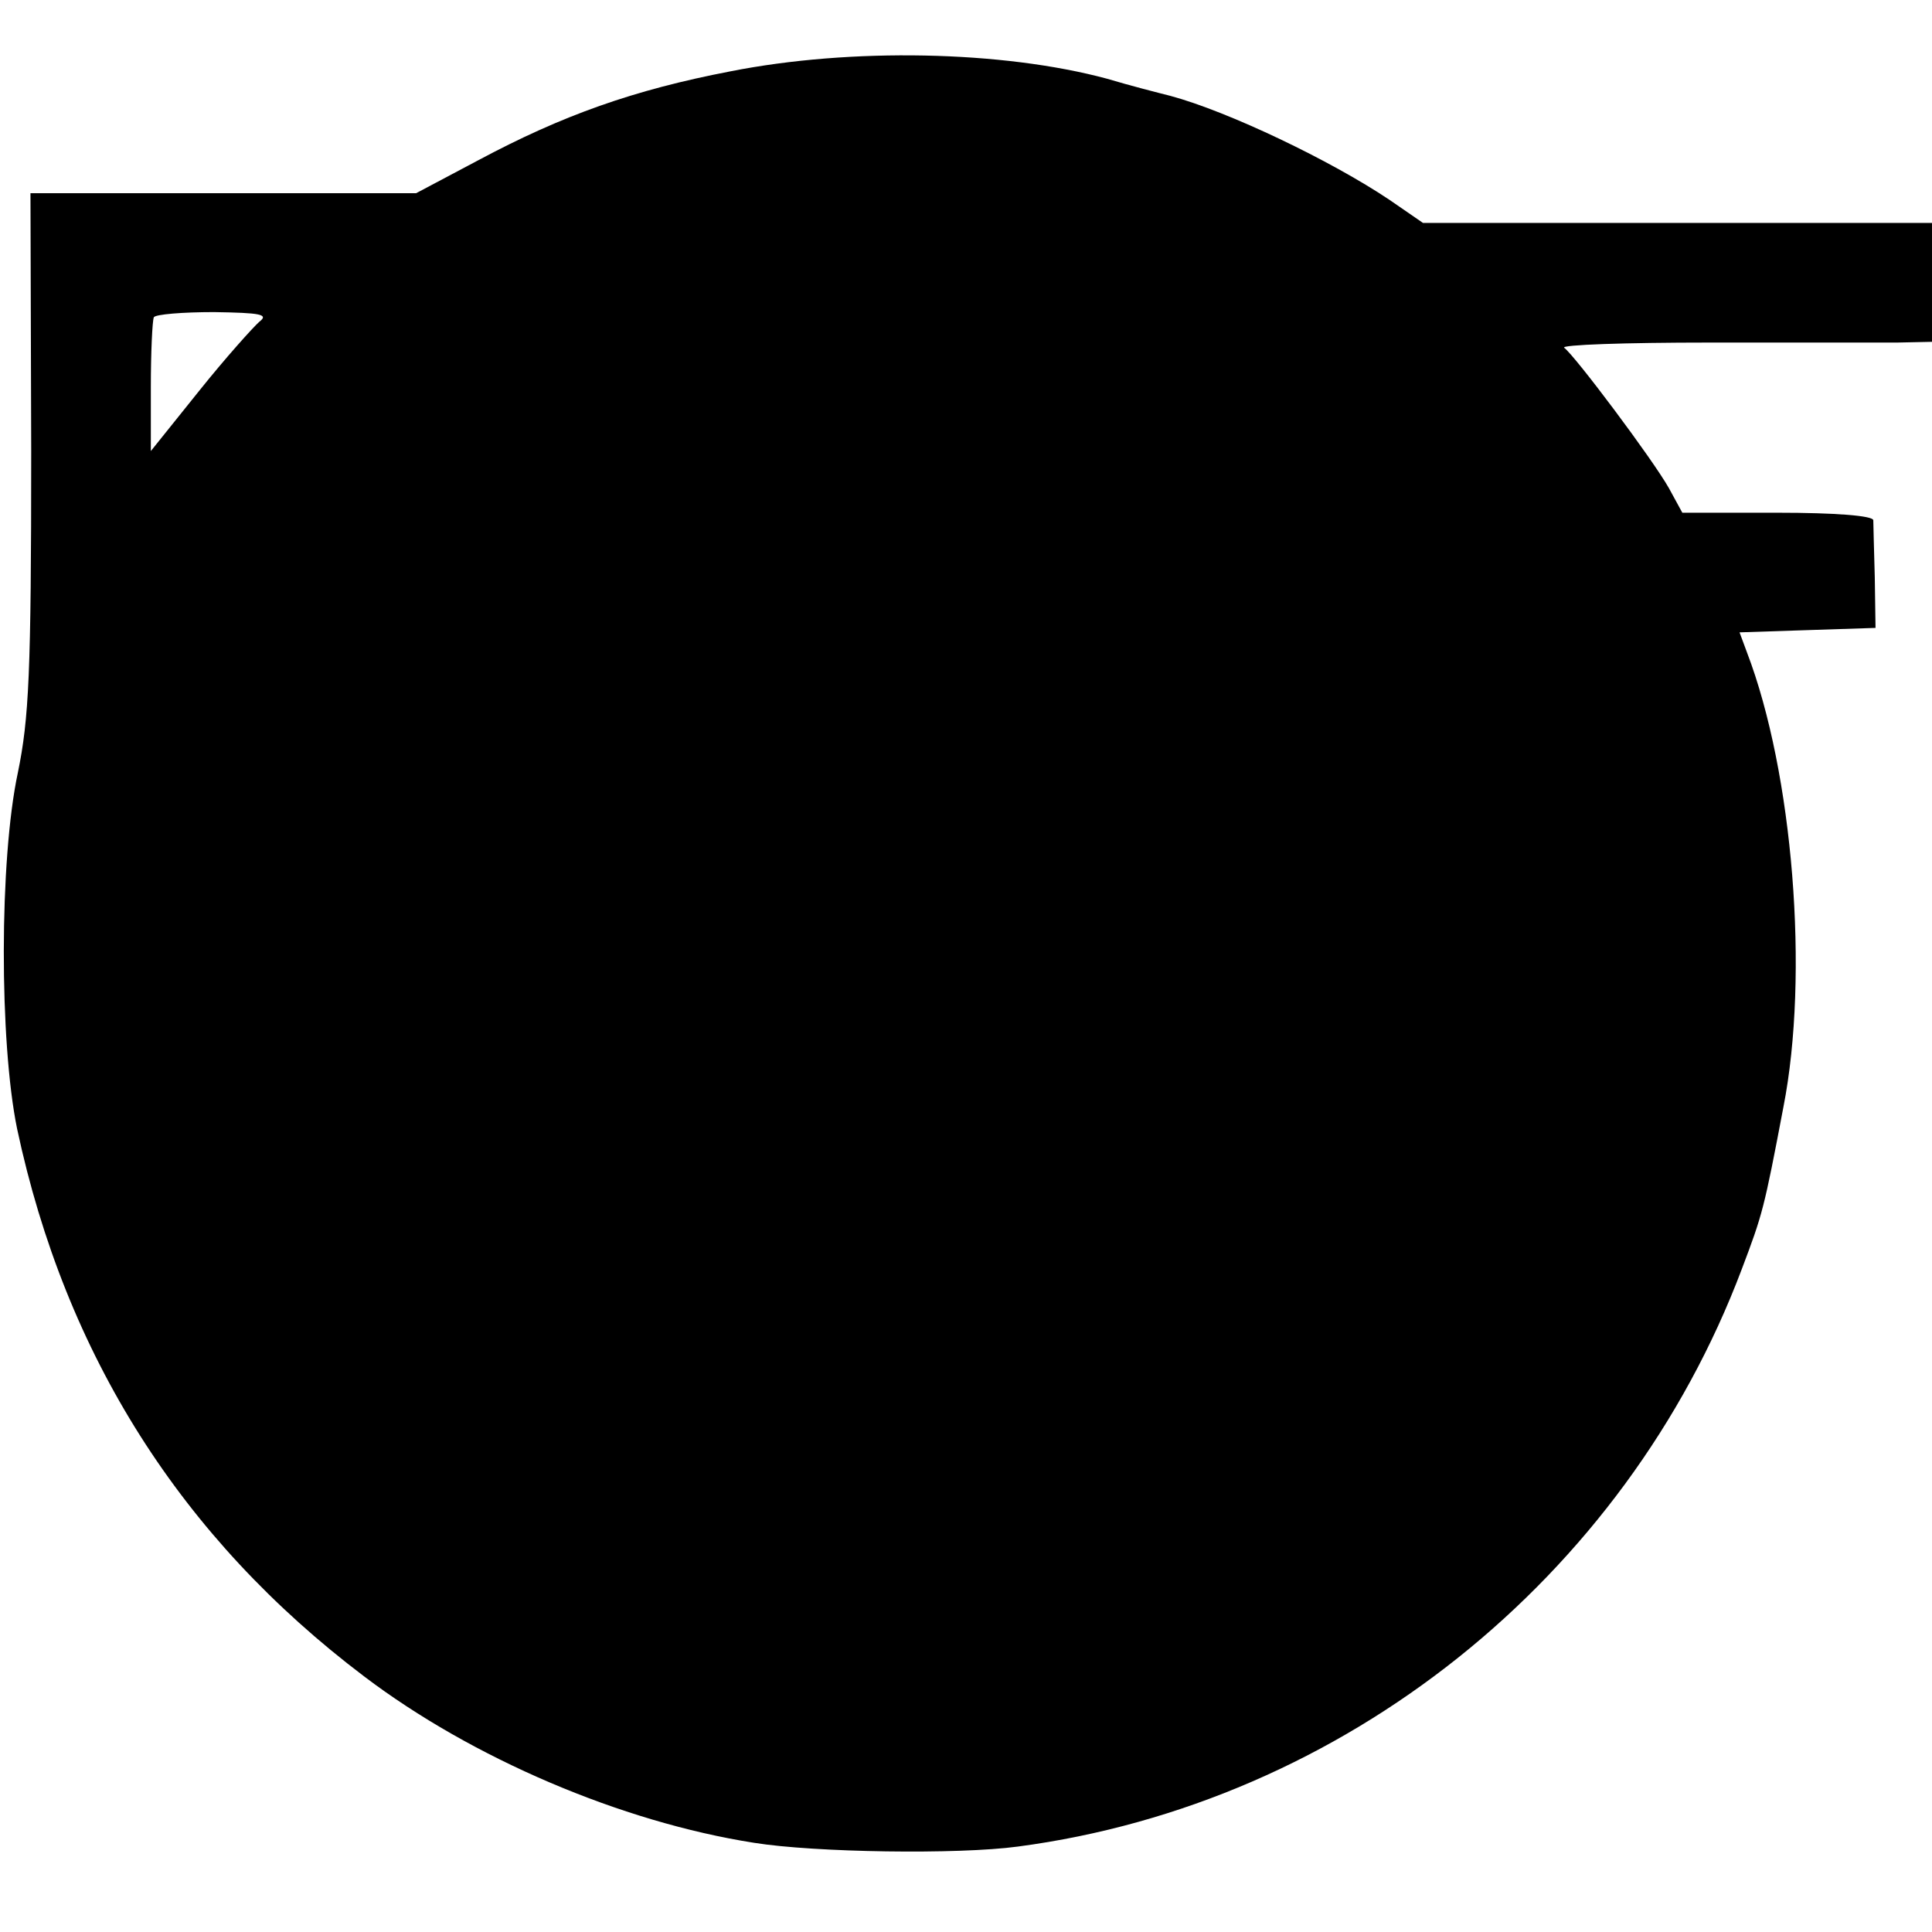 <?xml version="1.0" standalone="no"?>
<!DOCTYPE svg PUBLIC "-//W3C//DTD SVG 20010904//EN"
 "http://www.w3.org/TR/2001/REC-SVG-20010904/DTD/svg10.dtd">
<svg version="1.0" xmlns="http://www.w3.org/2000/svg"
 width="260pt" height="260pt" viewBox="0 0 260 260"
 preserveAspectRatio="xMidYMid meet">
<g transform="translate(0,260) scale(0.1,-0.1)"
fill="#000000" stroke="none">
<path d="M983 2504 c-130 -25 -226 -59 -340 -120 l-83 -44 -259 0 -260 0 1
-347 c0 -299 -3 -360 -18 -433 -25 -117 -25 -362 -1 -479 65 -305 221 -551
467 -737 145 -110 346 -196 525 -224 81 -13 274 -16 355 -5 438 58 817 361
974 777 28 74 30 81 56 218 35 178 13 450 -49 612 l-10 27 91 3 92 3 -1 68
c-1 37 -2 72 -2 77 -1 6 -51 10 -129 10 l-128 0 -18 33 c-22 39 -127 179 -141
189 -5 4 82 7 195 7 113 0 226 0 253 0 l47 1 0 80 0 80 -342 0 -343 0 -45 31
c-79 53 -217 119 -295 140 -16 4 -55 14 -85 23 -141 38 -345 42 -507 10z
m-634 -337 c-8 -7 -45 -48 -81 -93 l-65 -81 0 86 c0 47 2 89 4 94 2 4 39 7 81
7 63 -1 74 -3 61 -13z"/>
</g>
</svg>
